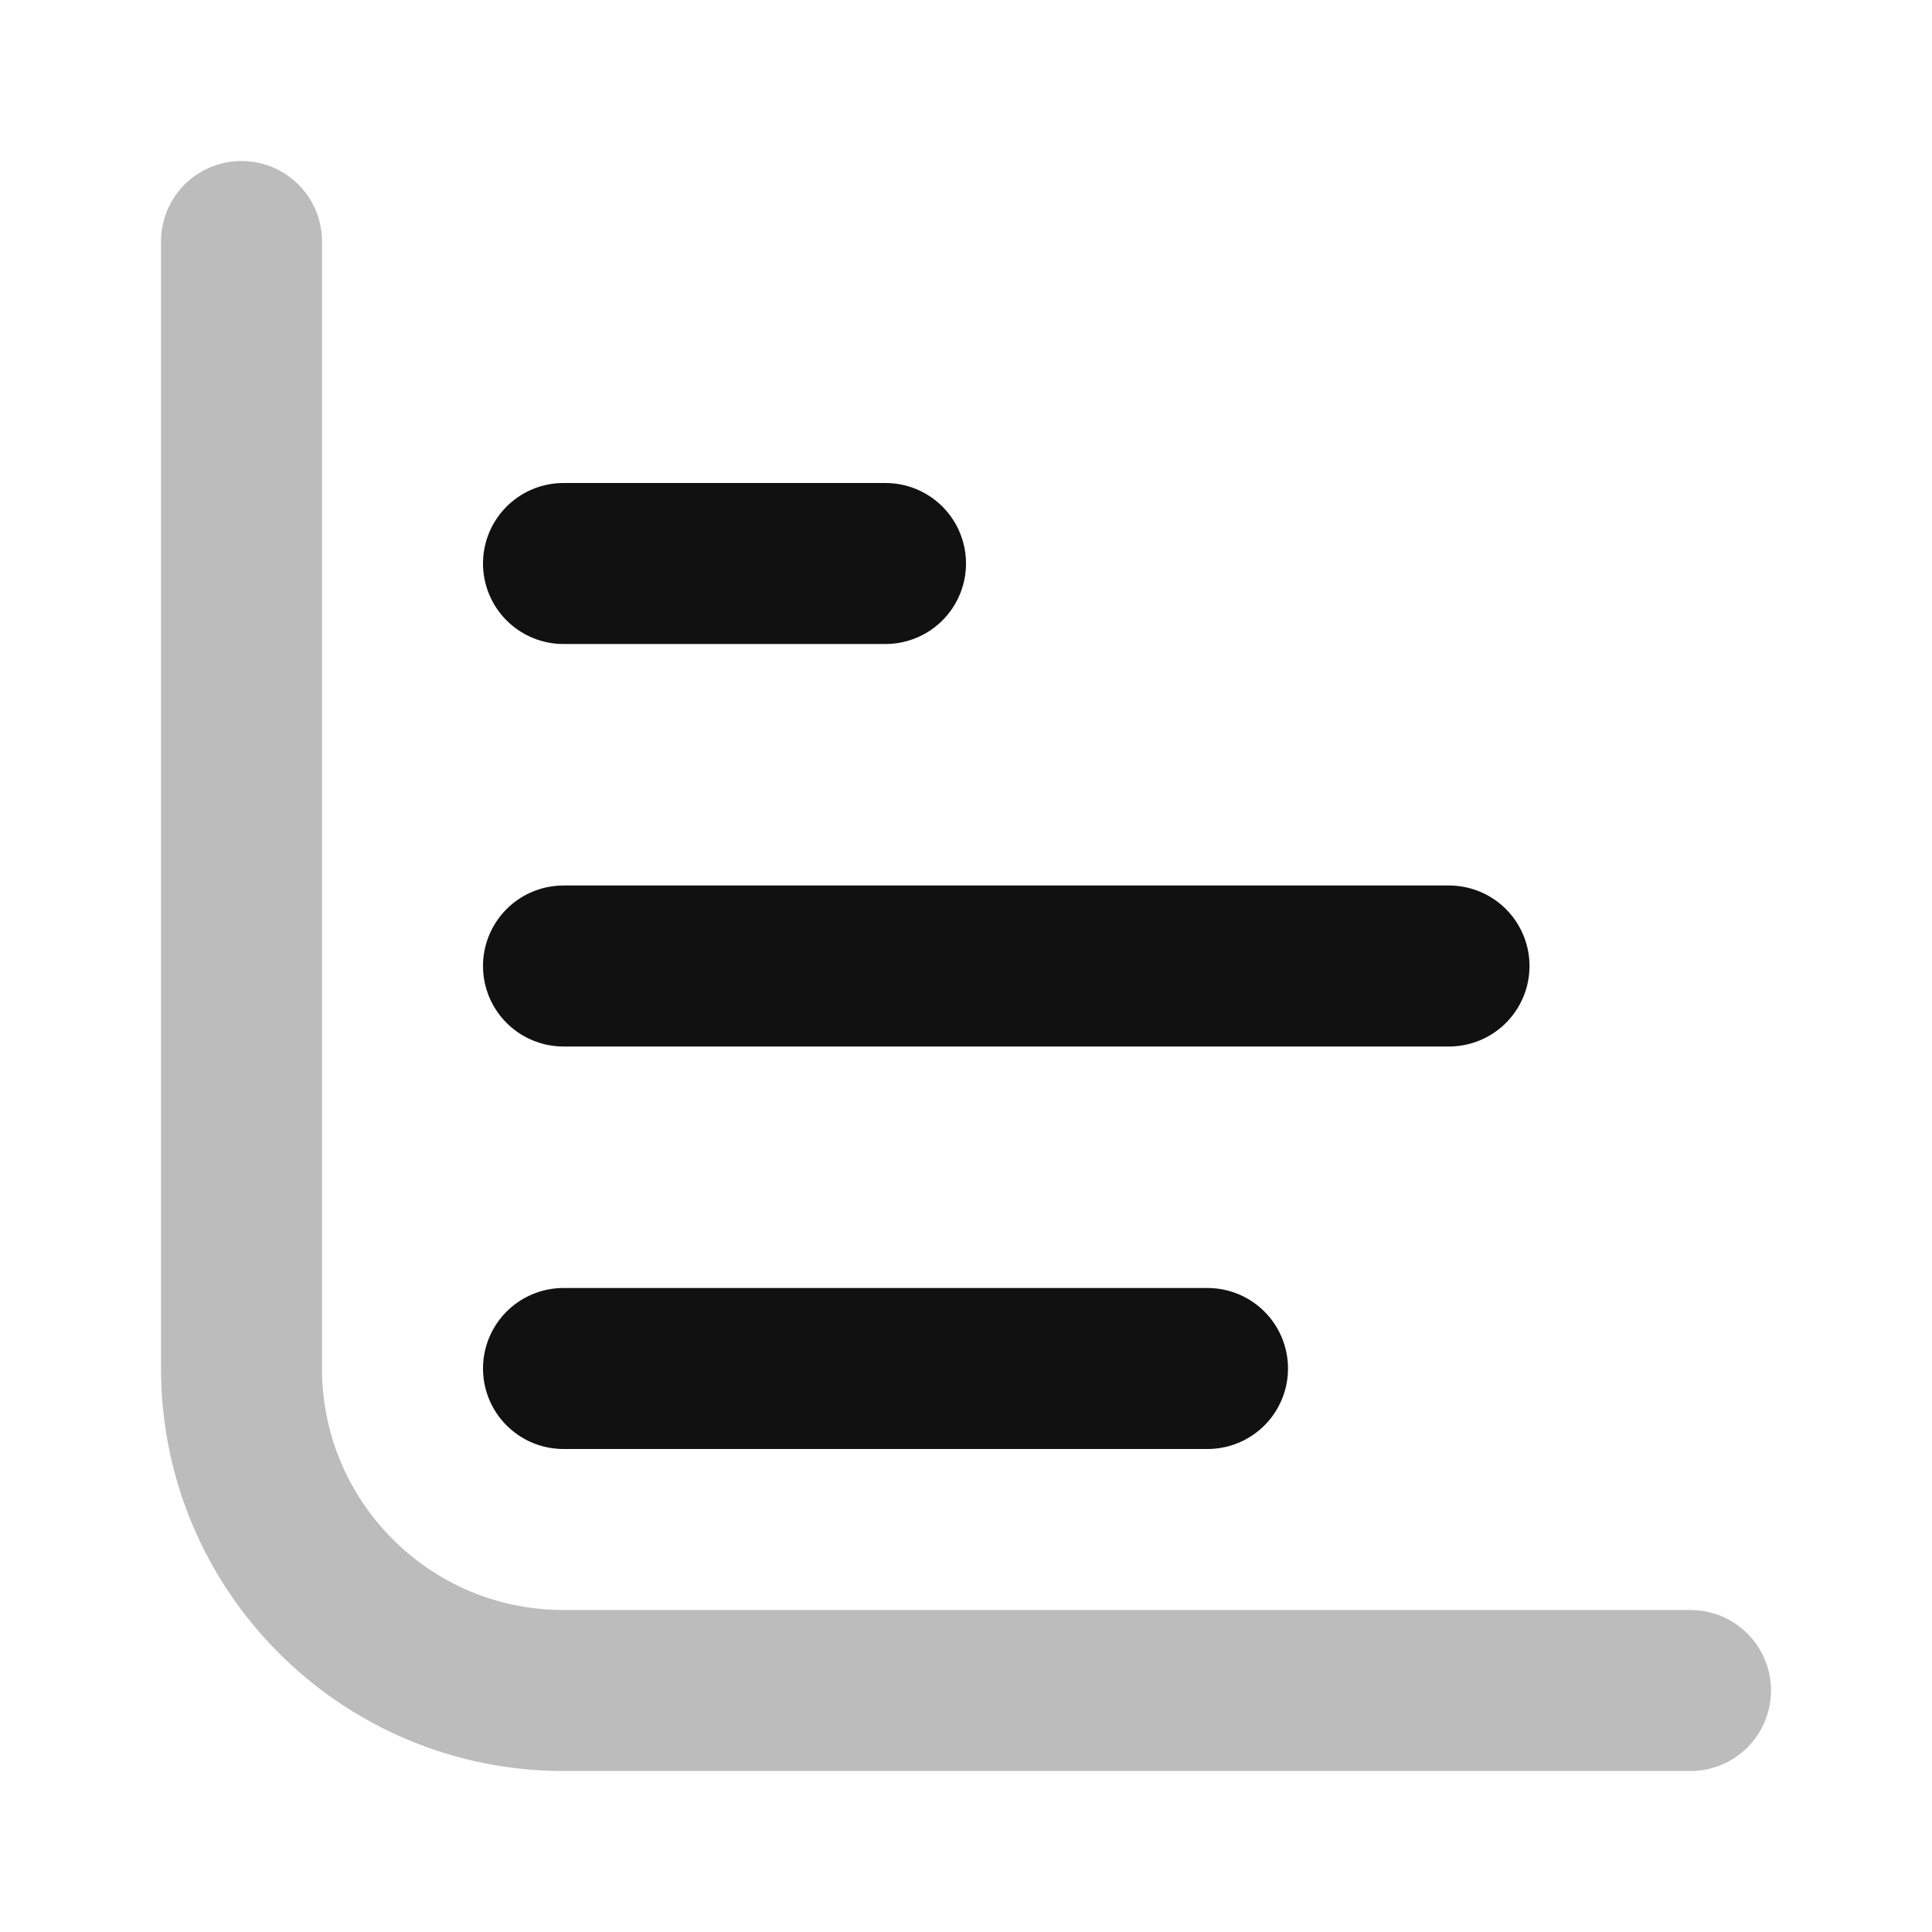 <svg width="24" height="24" viewBox="0 0 24 24" fill="none" xmlns="http://www.w3.org/2000/svg">
<path opacity="0.28" d="M21 21H7C4.791 21 3 19.209 3 17V3" stroke="#111111" stroke-width="2" stroke-linecap="round" stroke-linejoin="round"/>
<path d="M7 7L11 7M7 12L18 12M7 17L15 17" stroke="#111111" stroke-width="2" stroke-linecap="round" stroke-linejoin="round"/>
</svg>
